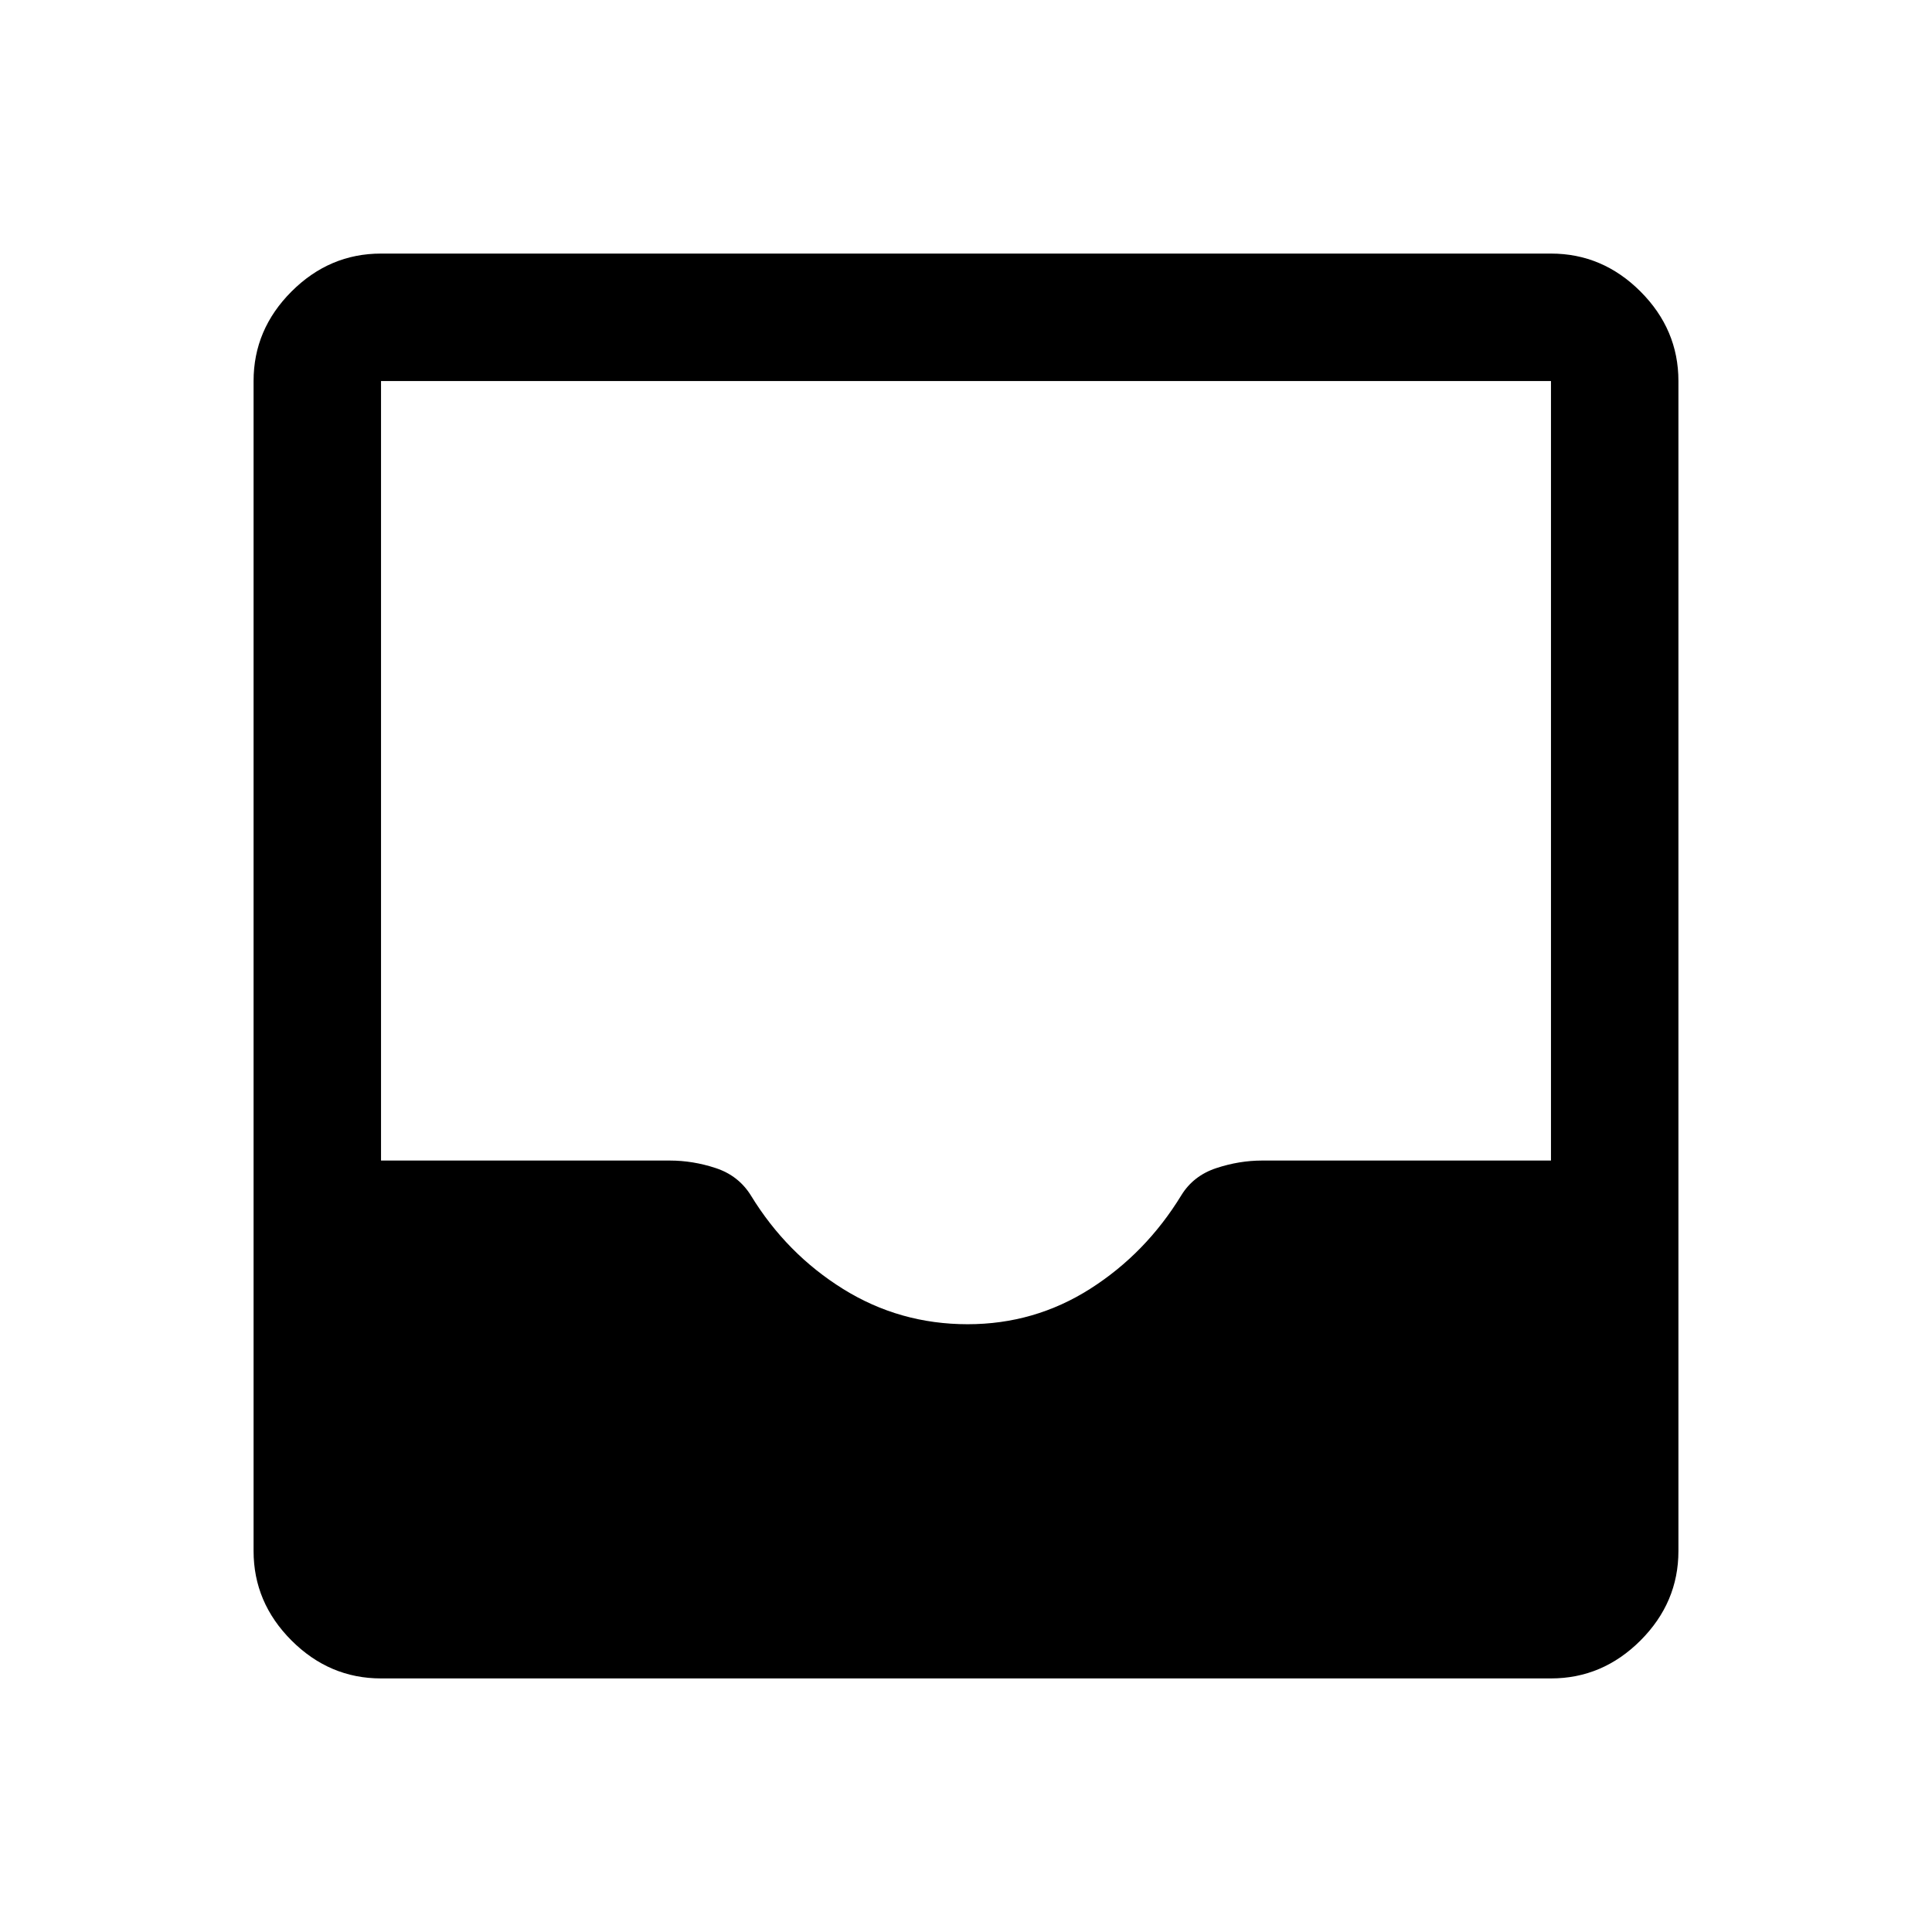 <svg xmlns="http://www.w3.org/2000/svg" height="40" viewBox="0 -960 960 960" width="40"><path d="M189.33-126q-25.62 0-44.48-18.85Q126-163.71 126-189.33v-581.34q0-25.62 18.85-44.48Q163.71-834 189.33-834h581.34q25.62 0 44.48 18.85Q834-796.29 834-770.67v581.34q0 25.62-18.85 44.48Q796.29-126 770.67-126H189.33Zm291.5-176q33.2 0 60.85-17.58 27.65-17.59 45.32-46.5 6-9.75 17.4-13.5 11.39-3.75 22.72-3.75h143.55v-387.34H189.33v387.34h143.48q11.52 0 22.86 3.75 11.33 3.75 17.46 13.62 17.7 28.96 45.83 46.46 28.12 17.5 61.87 17.5Z"/></svg>